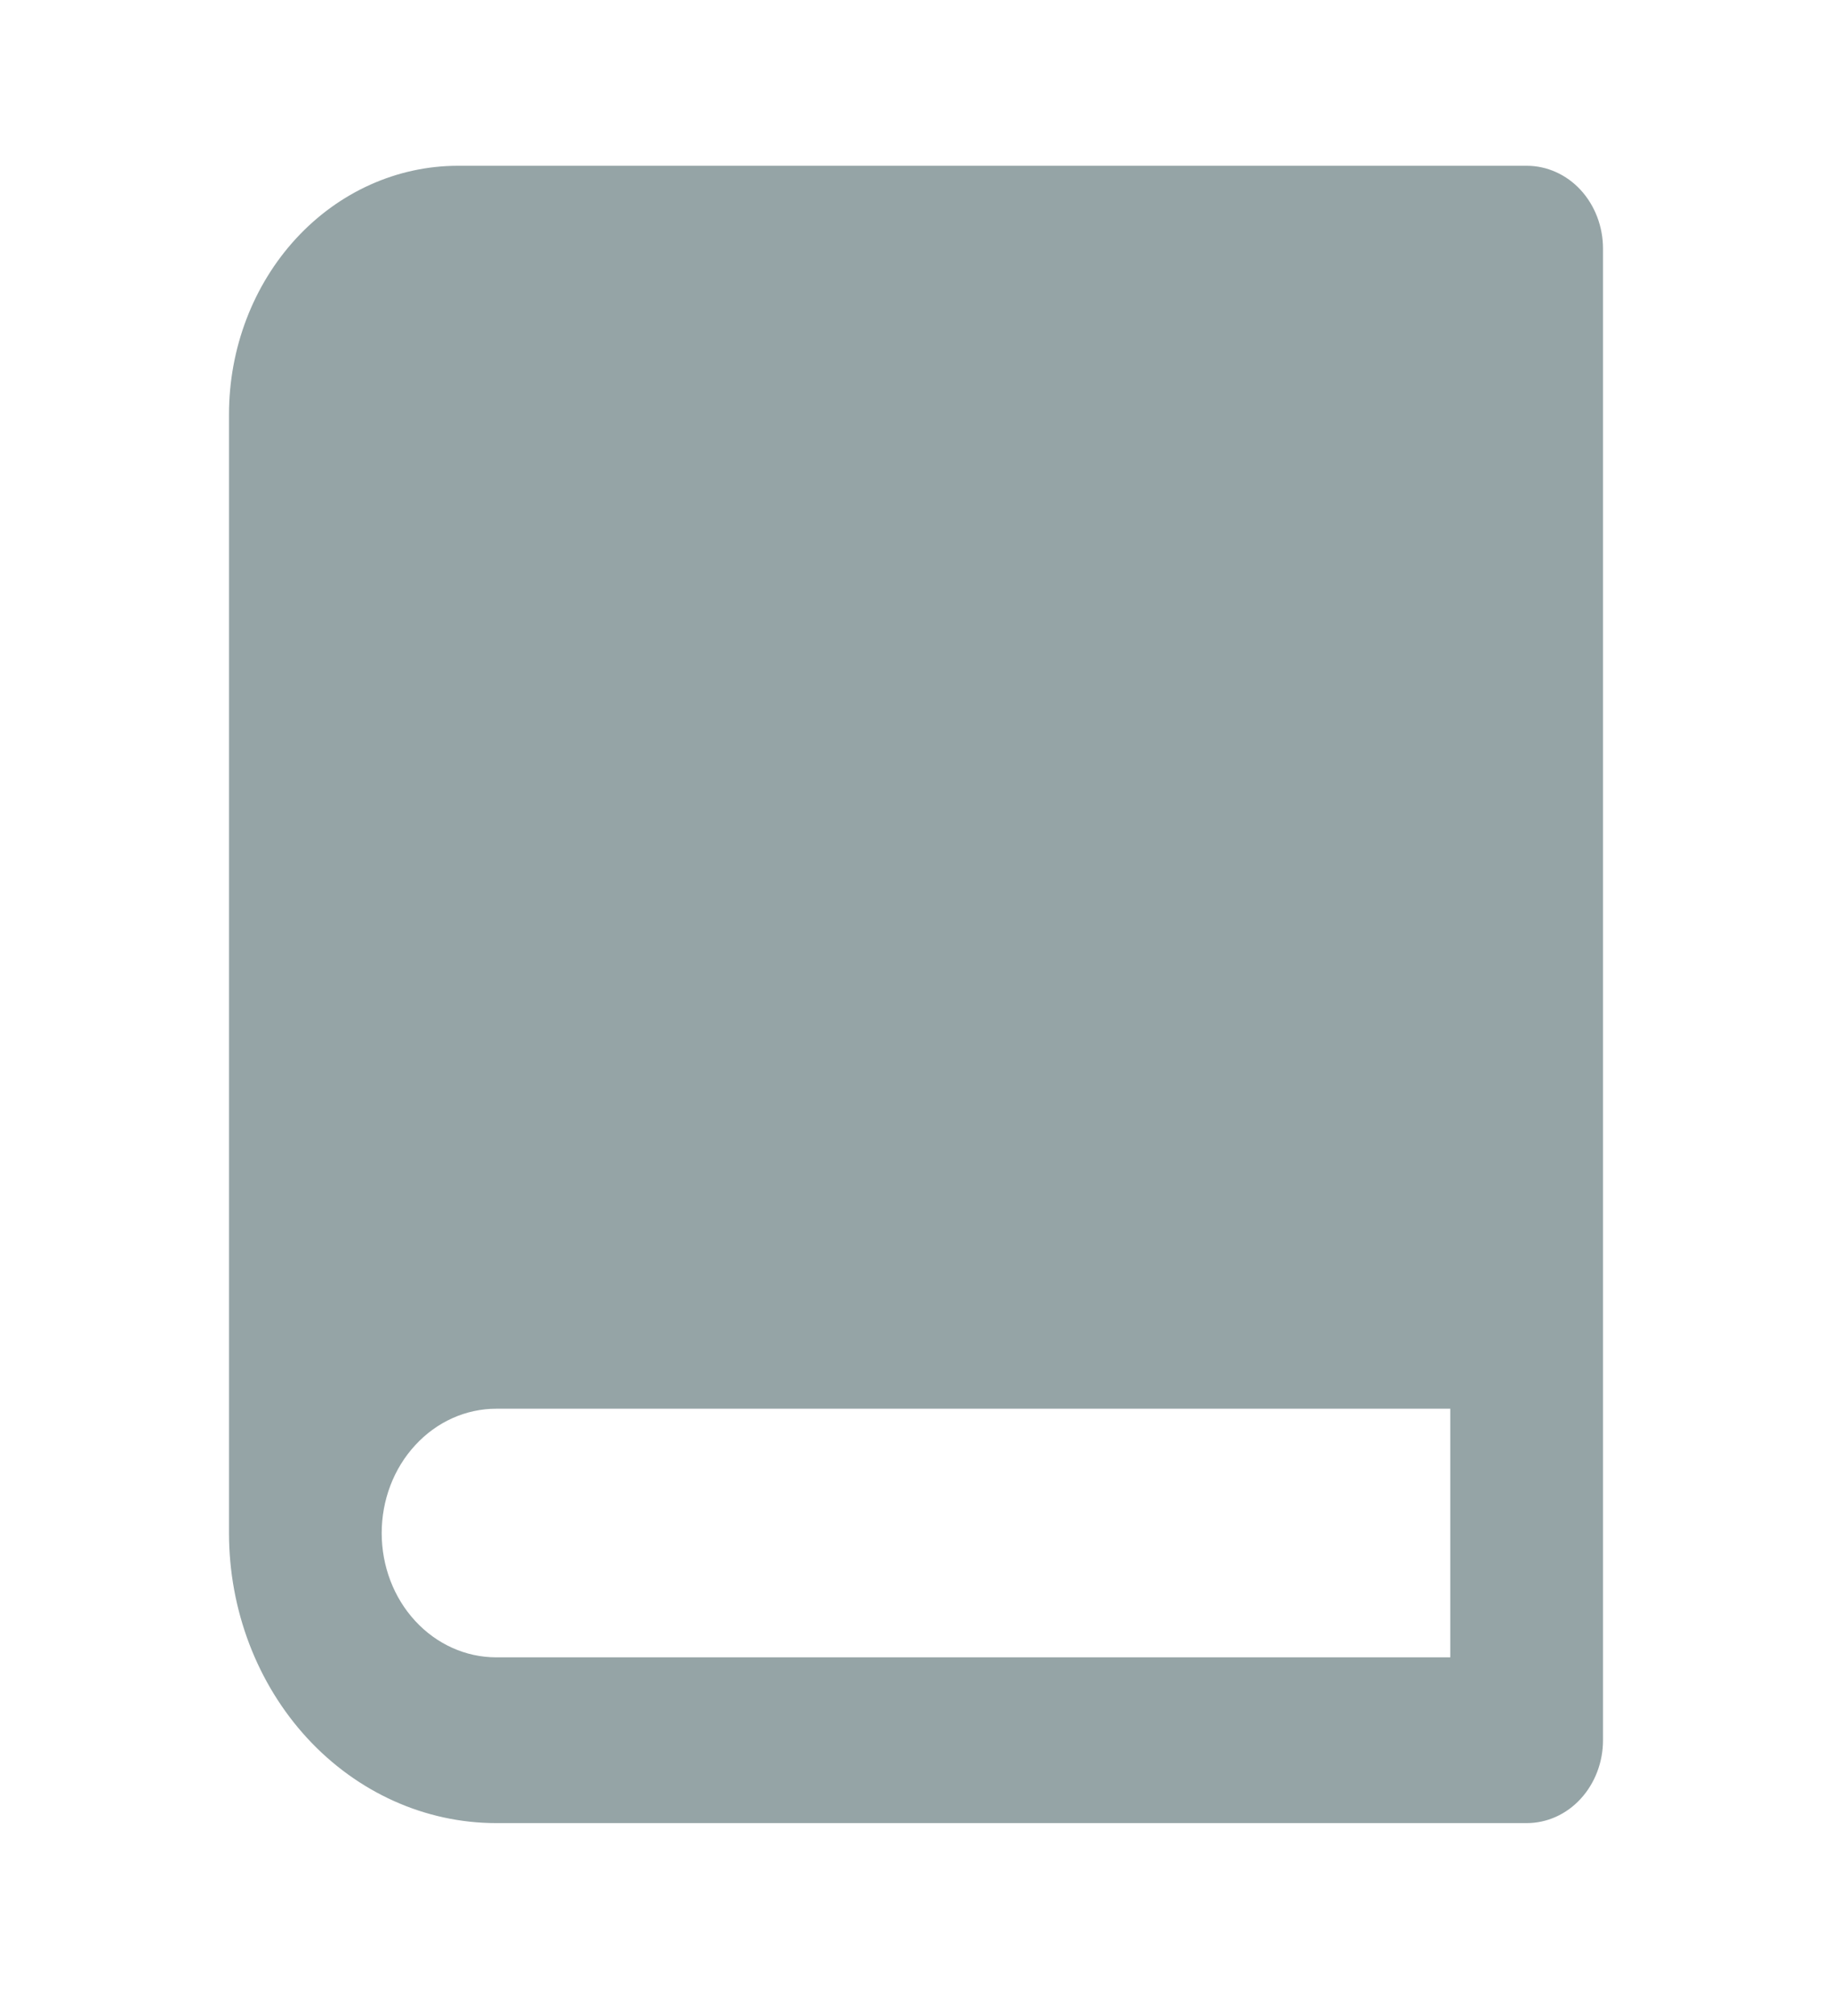 <svg width="20" height="22" viewBox="0 0 20 22" fill="none" xmlns="http://www.w3.org/2000/svg">
<g clip-path="url(#clip0_164_308)">
<path d="M16.667 19.895H5.417C4.643 19.895 3.901 19.561 3.354 18.968C2.807 18.374 2.5 17.569 2.5 16.73V4.522C2.5 3.802 2.763 3.112 3.232 2.603C3.701 2.094 4.337 1.809 5 1.809H16.667C16.888 1.809 17.1 1.904 17.256 2.073C17.412 2.243 17.5 2.473 17.5 2.713V18.991C17.5 19.23 17.412 19.46 17.256 19.63C17.1 19.8 16.888 19.895 16.667 19.895ZM15.833 18.086V15.373H5.417C5.085 15.373 4.767 15.516 4.533 15.771C4.298 16.025 4.167 16.37 4.167 16.73C4.167 17.09 4.298 17.435 4.533 17.689C4.767 17.943 5.085 18.086 5.417 18.086H15.833Z" fill="#95A4A6"/>
</g>
<defs>
<clipPath id="clip0_164_308">
<rect width="20" height="21.704" fill="white"/>
</clipPath>
</defs>
</svg>
